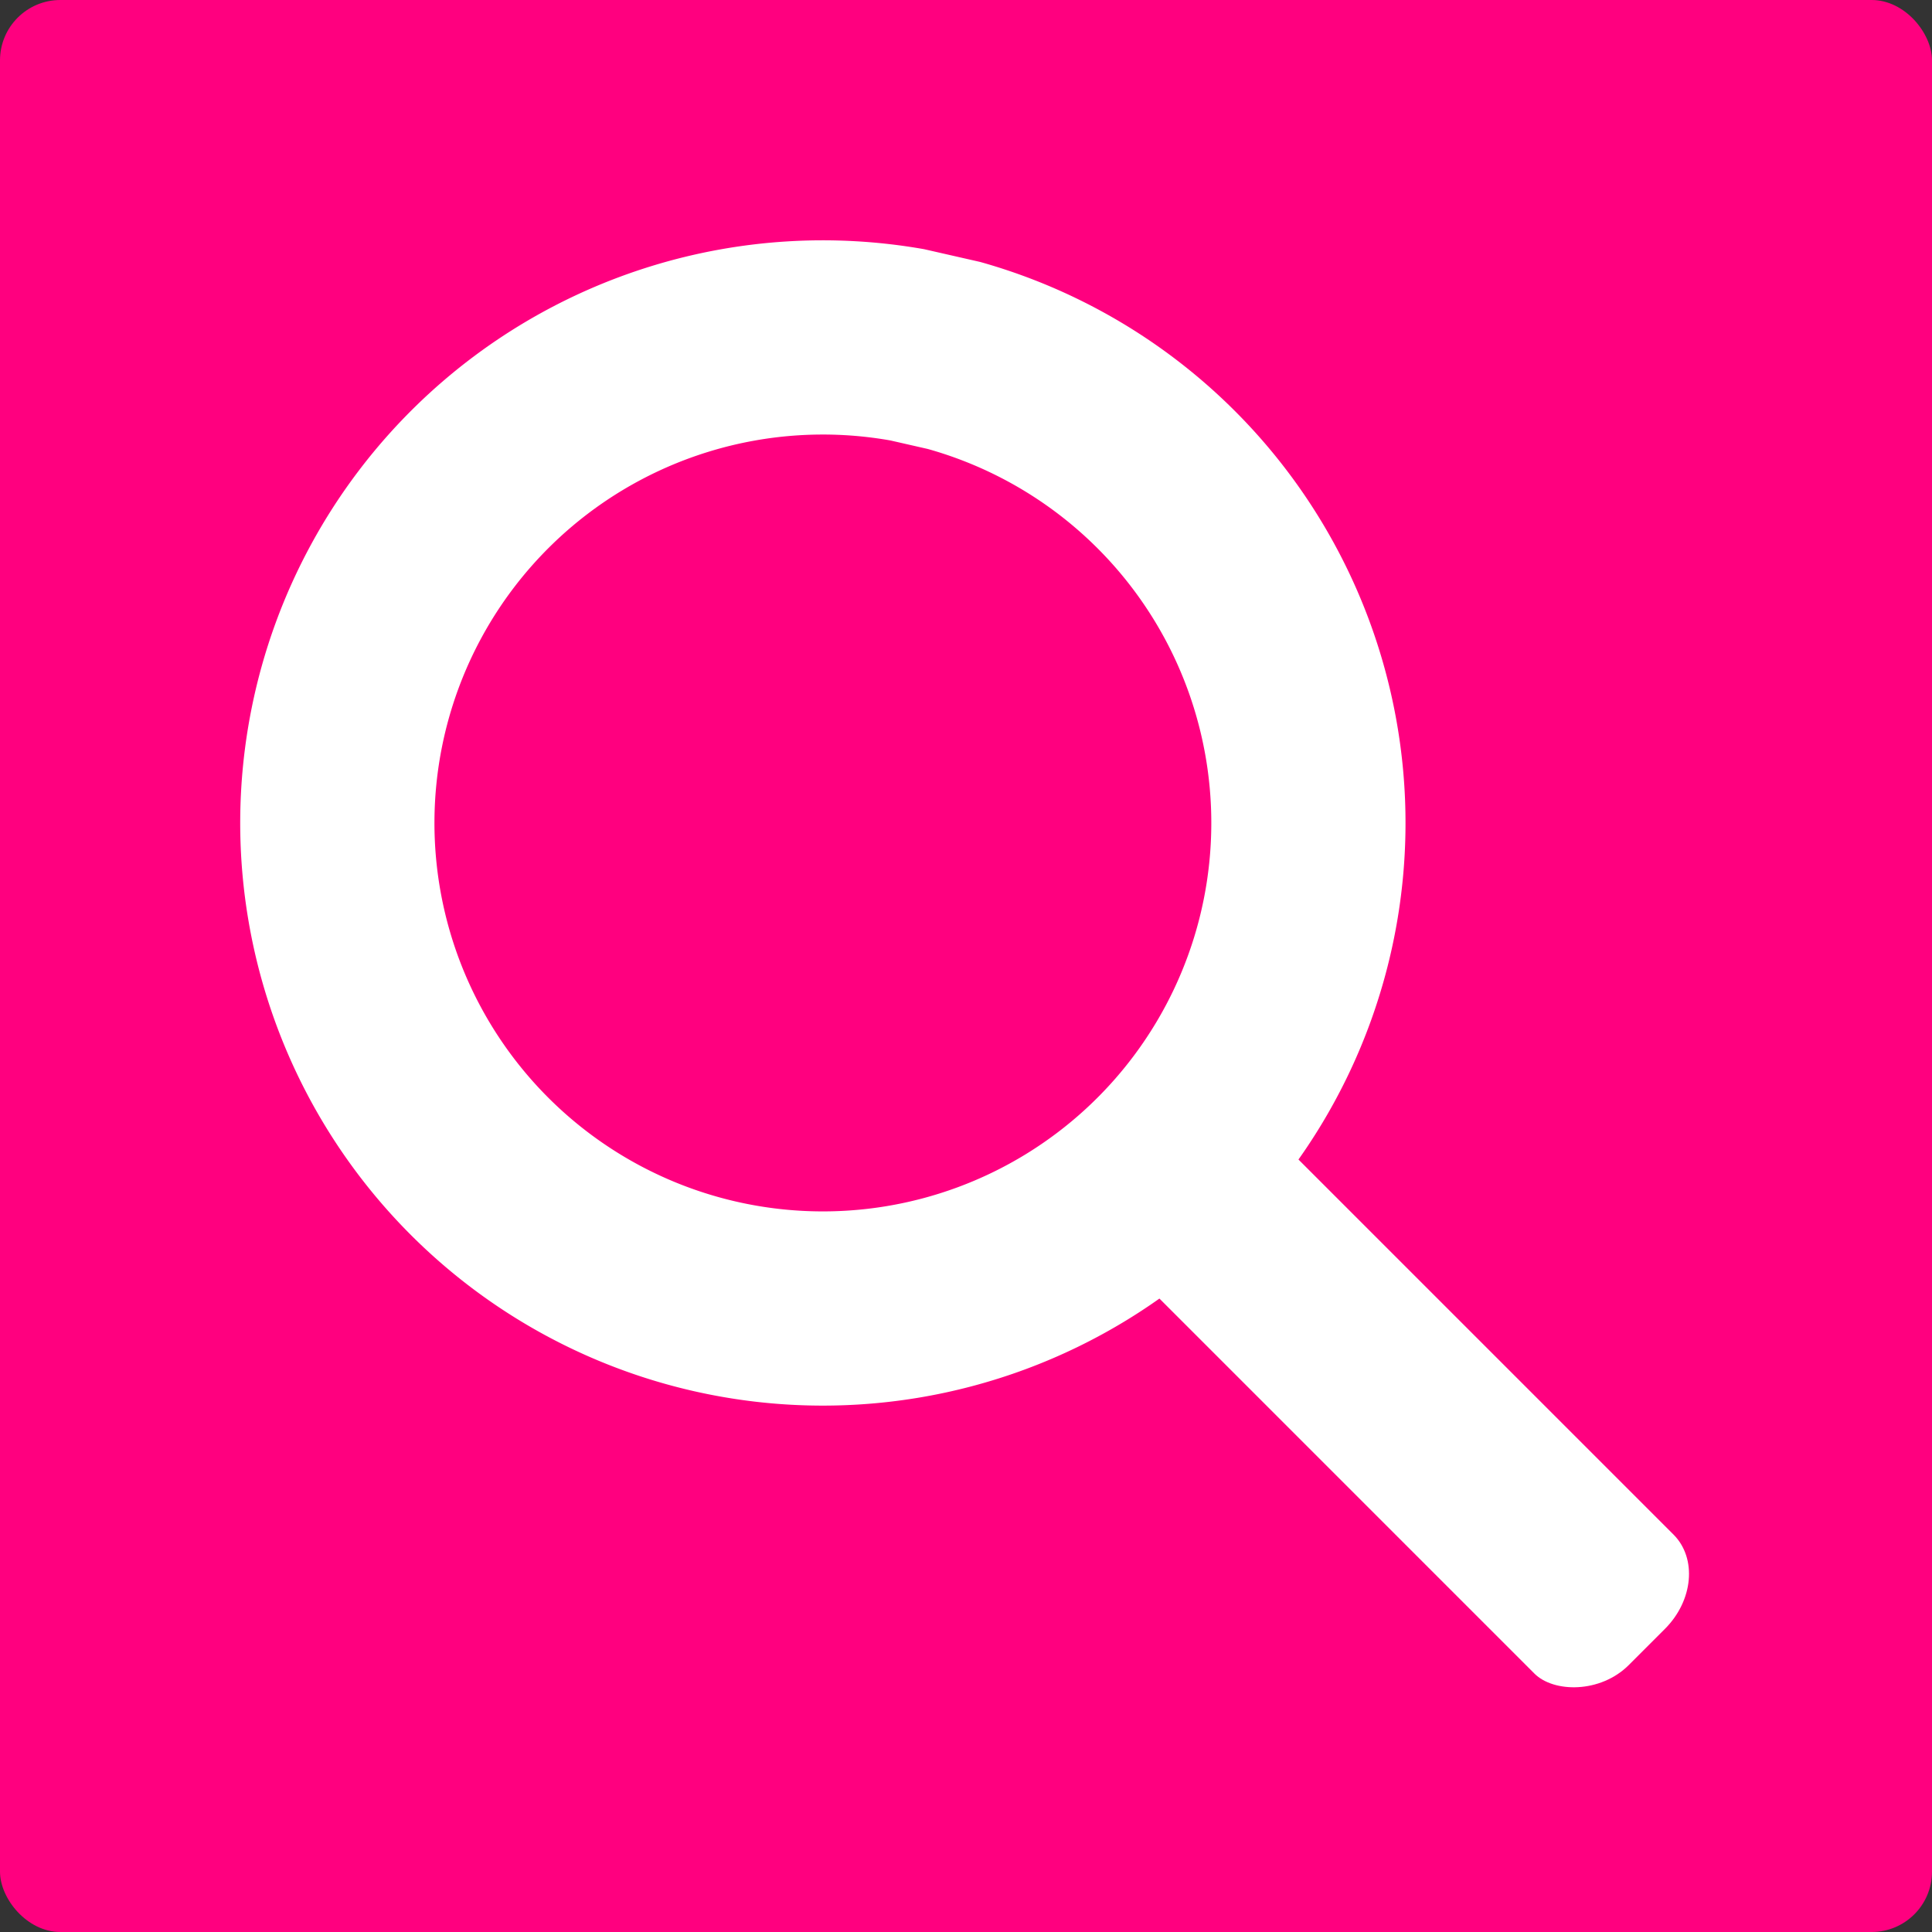 <?xml version="1.0" encoding="UTF-8" standalone="no"?>
<svg
   xmlns:dc="http://purl.org/dc/elements/1.1/"
   xmlns:cc="http://creativecommons.org/ns#"
   xmlns:rdf="http://www.w3.org/1999/02/22-rdf-syntax-ns#"
   xmlns:svg="http://www.w3.org/2000/svg"
   xmlns="http://www.w3.org/2000/svg"
   version="1.1"
   id="svg2"
   height="128"
   width="128">
  <rect width="100%" height="100%" fill="#333333" stroke="none"/>
  <defs
     id="defs4" />
  <g
     transform="translate(0,-924.362)"
     id="layer1">
    <rect
       ry="4"
       rx="4"
       y="924.362"
       x="0"
       height="128"
       width="128"
       id="rect4135"
       style="fill:#ff007f;fill-opacity:1;stroke:none;stroke-width:12;stroke-linecap:butt;stroke-linejoin:miter;stroke-miterlimit:4;stroke-dasharray:none;stroke-opacity:1" />
    <g
       transform="matrix(0.853,-0.853,0.853,0.853,-829.5,204.053)"
       id="g4140">
      <path
         style="fill:#ffffff;fill-opacity:1;stroke:none;stroke-width:12;stroke-linecap:butt;stroke-linejoin:miter;stroke-miterlimit:4;stroke-dasharray:none;stroke-opacity:1"
         d="m 64.448,940.365 a 32,32 0 0 0 -18.144,5.336 32,32 0 0 0 -9.393,43.695 32,32 0 0 0 43.45,10.467 32,32 0 0 0 11.536,-43.178 l -1.681,-2.672 A 32,32 0 0 0 64.448,940.365 Z m -0.15,10.667 a 21.333,21.333 0 0 1 17.18,9.098 l 1.12,1.781 a 21.333,21.333 0 0 1 -7.691,28.786 21.333,21.333 0 0 1 -28.966,-6.979 21.333,21.333 0 0 1 6.262,-29.129 21.333,21.333 0 0 1 12.096,-3.557 z"
         id="path3335" />
      <rect
         style="fill:#ffffff;fill-opacity:1;stroke:none;stroke-width:12;stroke-linecap:butt;stroke-linejoin:miter;stroke-miterlimit:4;stroke-dasharray:none;stroke-opacity:1"
         id="rect4136"
         width="10.8"
         height="40"
         x="58.6"
         y="996.362"
         ry="3.333"
         rx="4" />
    </g>
  </g>
</svg>
